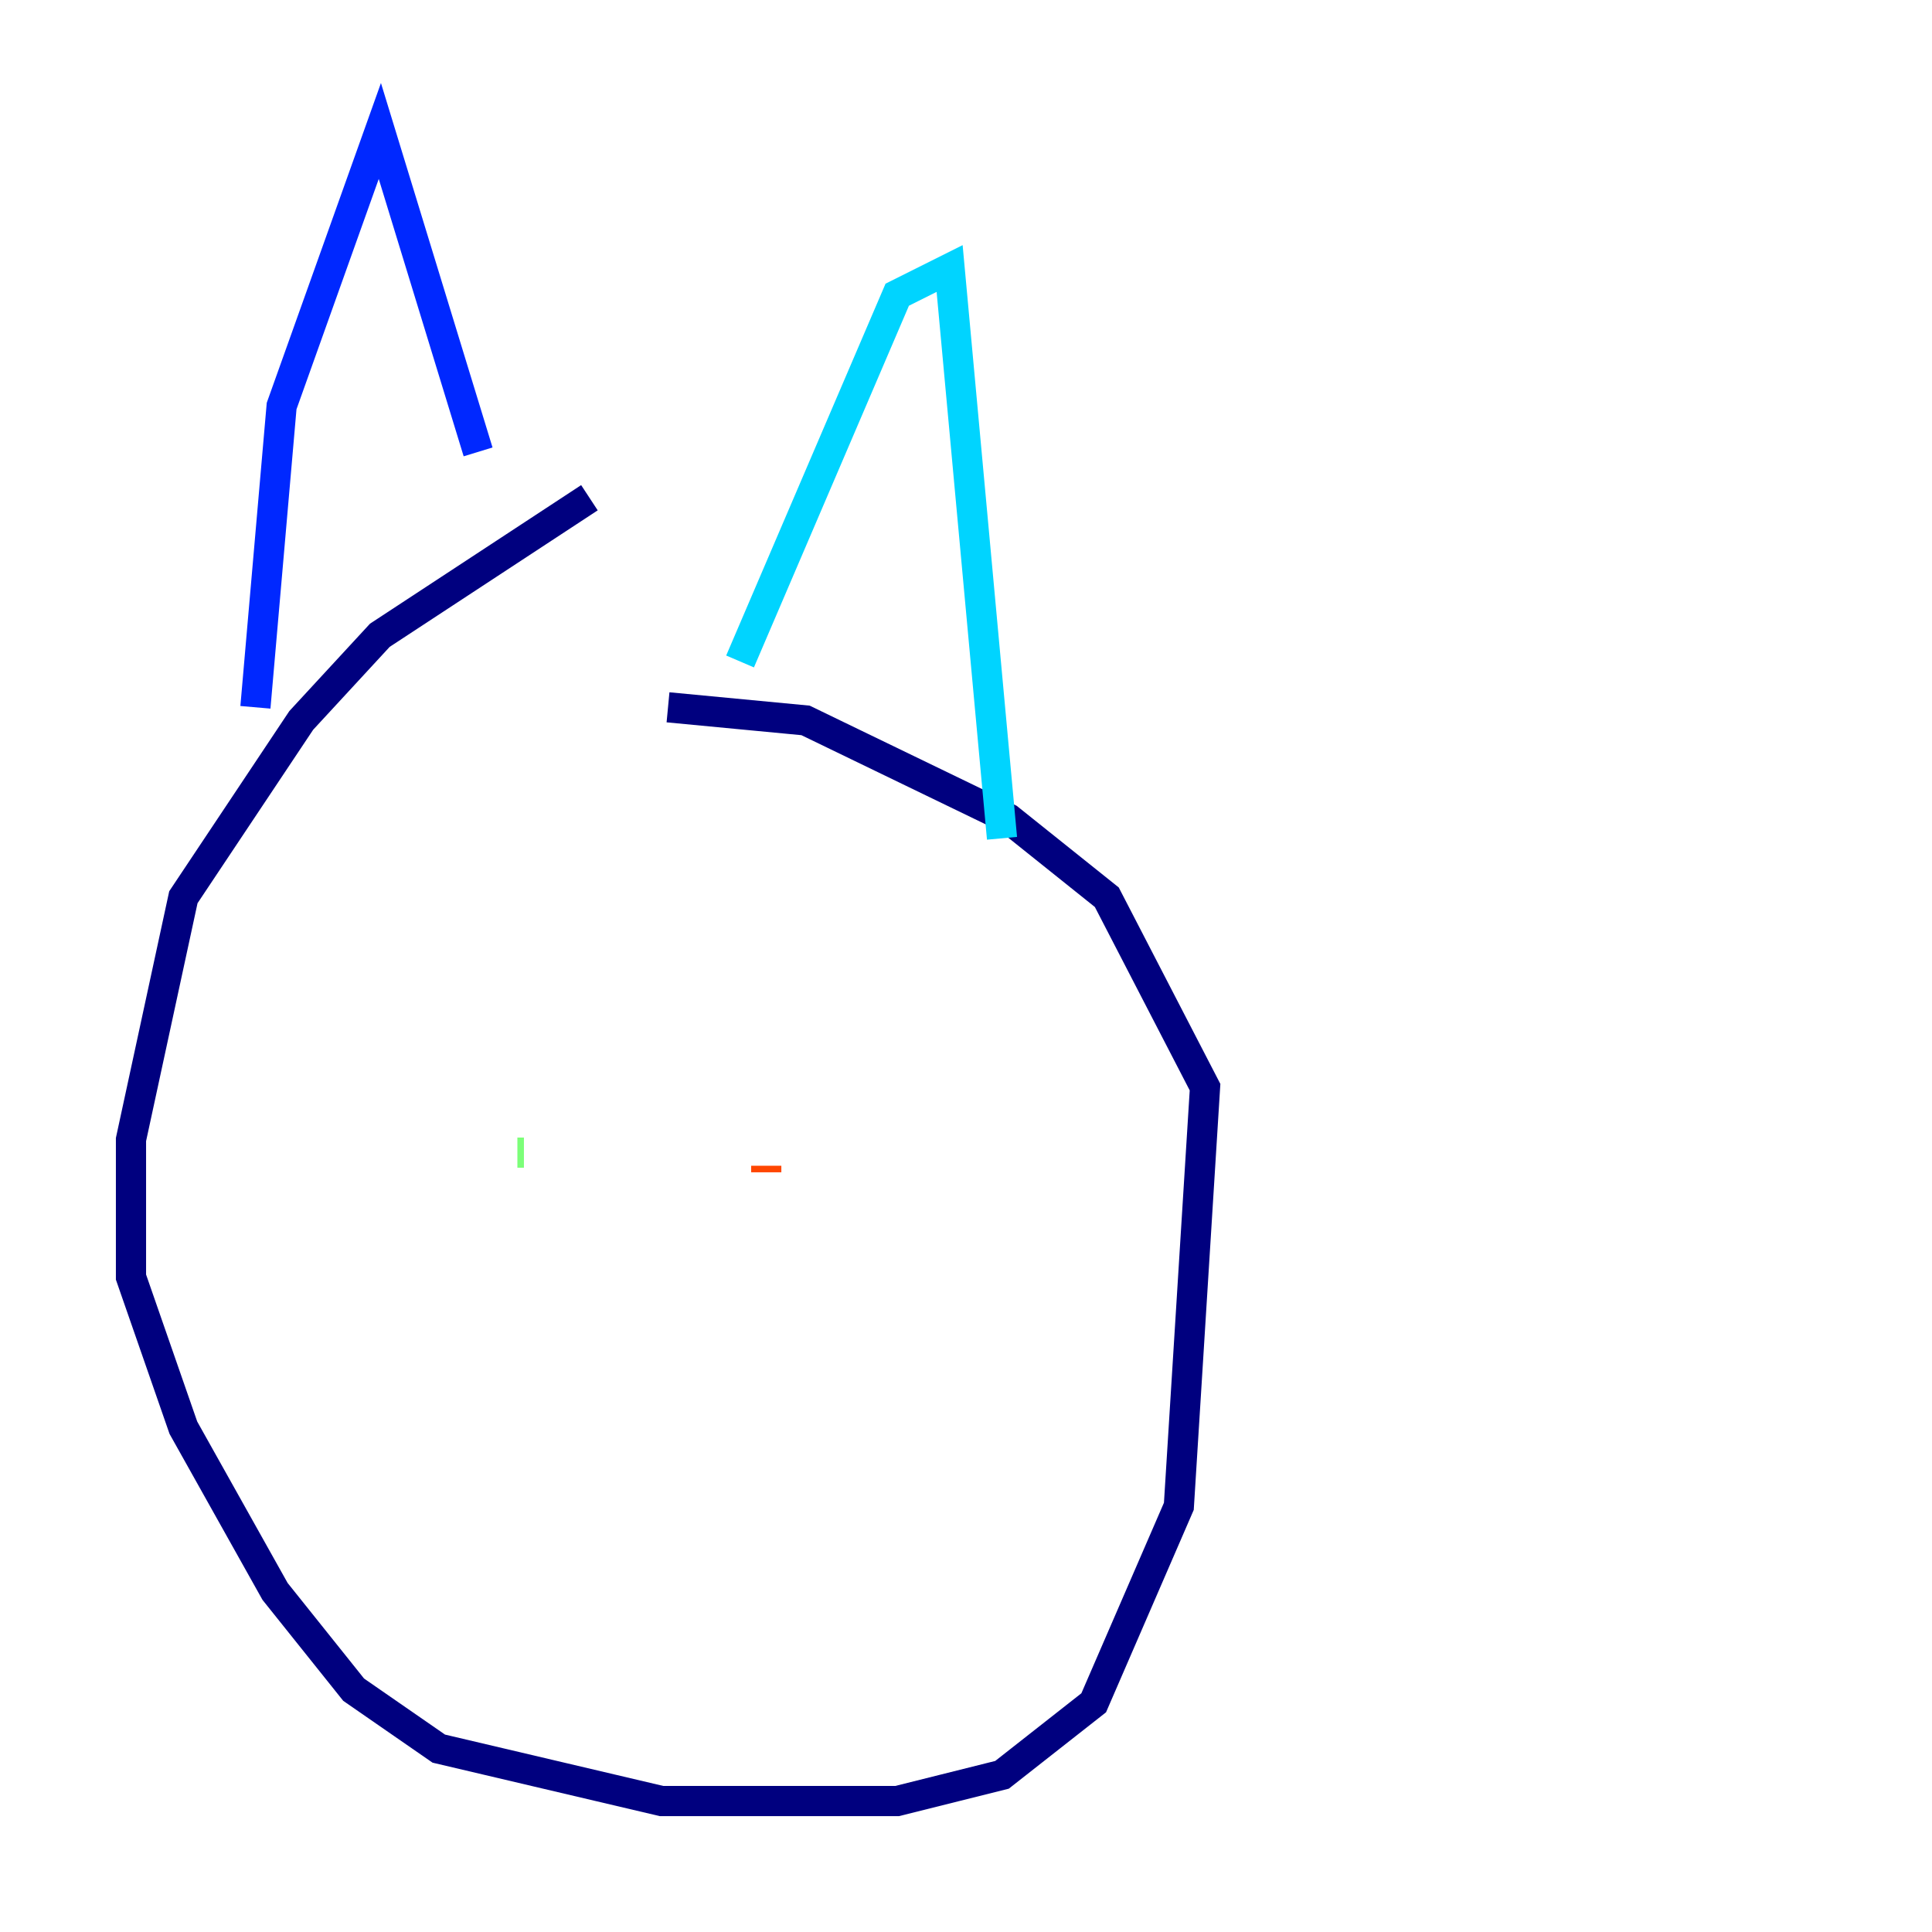 <?xml version="1.0" encoding="utf-8" ?>
<svg baseProfile="tiny" height="128" version="1.2" viewBox="0,0,128,128" width="128" xmlns="http://www.w3.org/2000/svg" xmlns:ev="http://www.w3.org/2001/xml-events" xmlns:xlink="http://www.w3.org/1999/xlink"><defs /><polyline fill="none" points="39.051,32.976 25.166,42.088 19.959,47.729 12.149,59.444 8.678,75.498 8.678,84.61 12.149,94.59 18.224,105.437 23.43,111.946 29.071,115.851 43.824,119.322 59.444,119.322 66.386,117.586 72.461,112.814 78.102,99.797 79.837,72.027 73.329,59.444 66.82,54.237 53.37,47.729 44.258,46.861" stroke="#00007f" stroke-width="2" /><polyline fill="none" points="16.922,46.861 18.658,26.902 25.166,8.678 31.675,29.939" stroke="#0028ff" stroke-width="2" /><polyline fill="none" points="49.031,43.824 59.444,19.525 62.915,17.79 66.386,55.539" stroke="#00d4ff" stroke-width="2" /><polyline fill="none" points="34.278,76.366 34.712,76.366" stroke="#7cff79" stroke-width="2" /><polyline fill="none" points="50.766,74.197 50.766,74.197" stroke="#ffe500" stroke-width="2" /><polyline fill="none" points="50.766,77.668 50.766,77.234" stroke="#ff4600" stroke-width="2" /><polyline fill="none" points="39.485,83.742 39.485,83.742" stroke="#7f0000" stroke-width="2" /></svg>